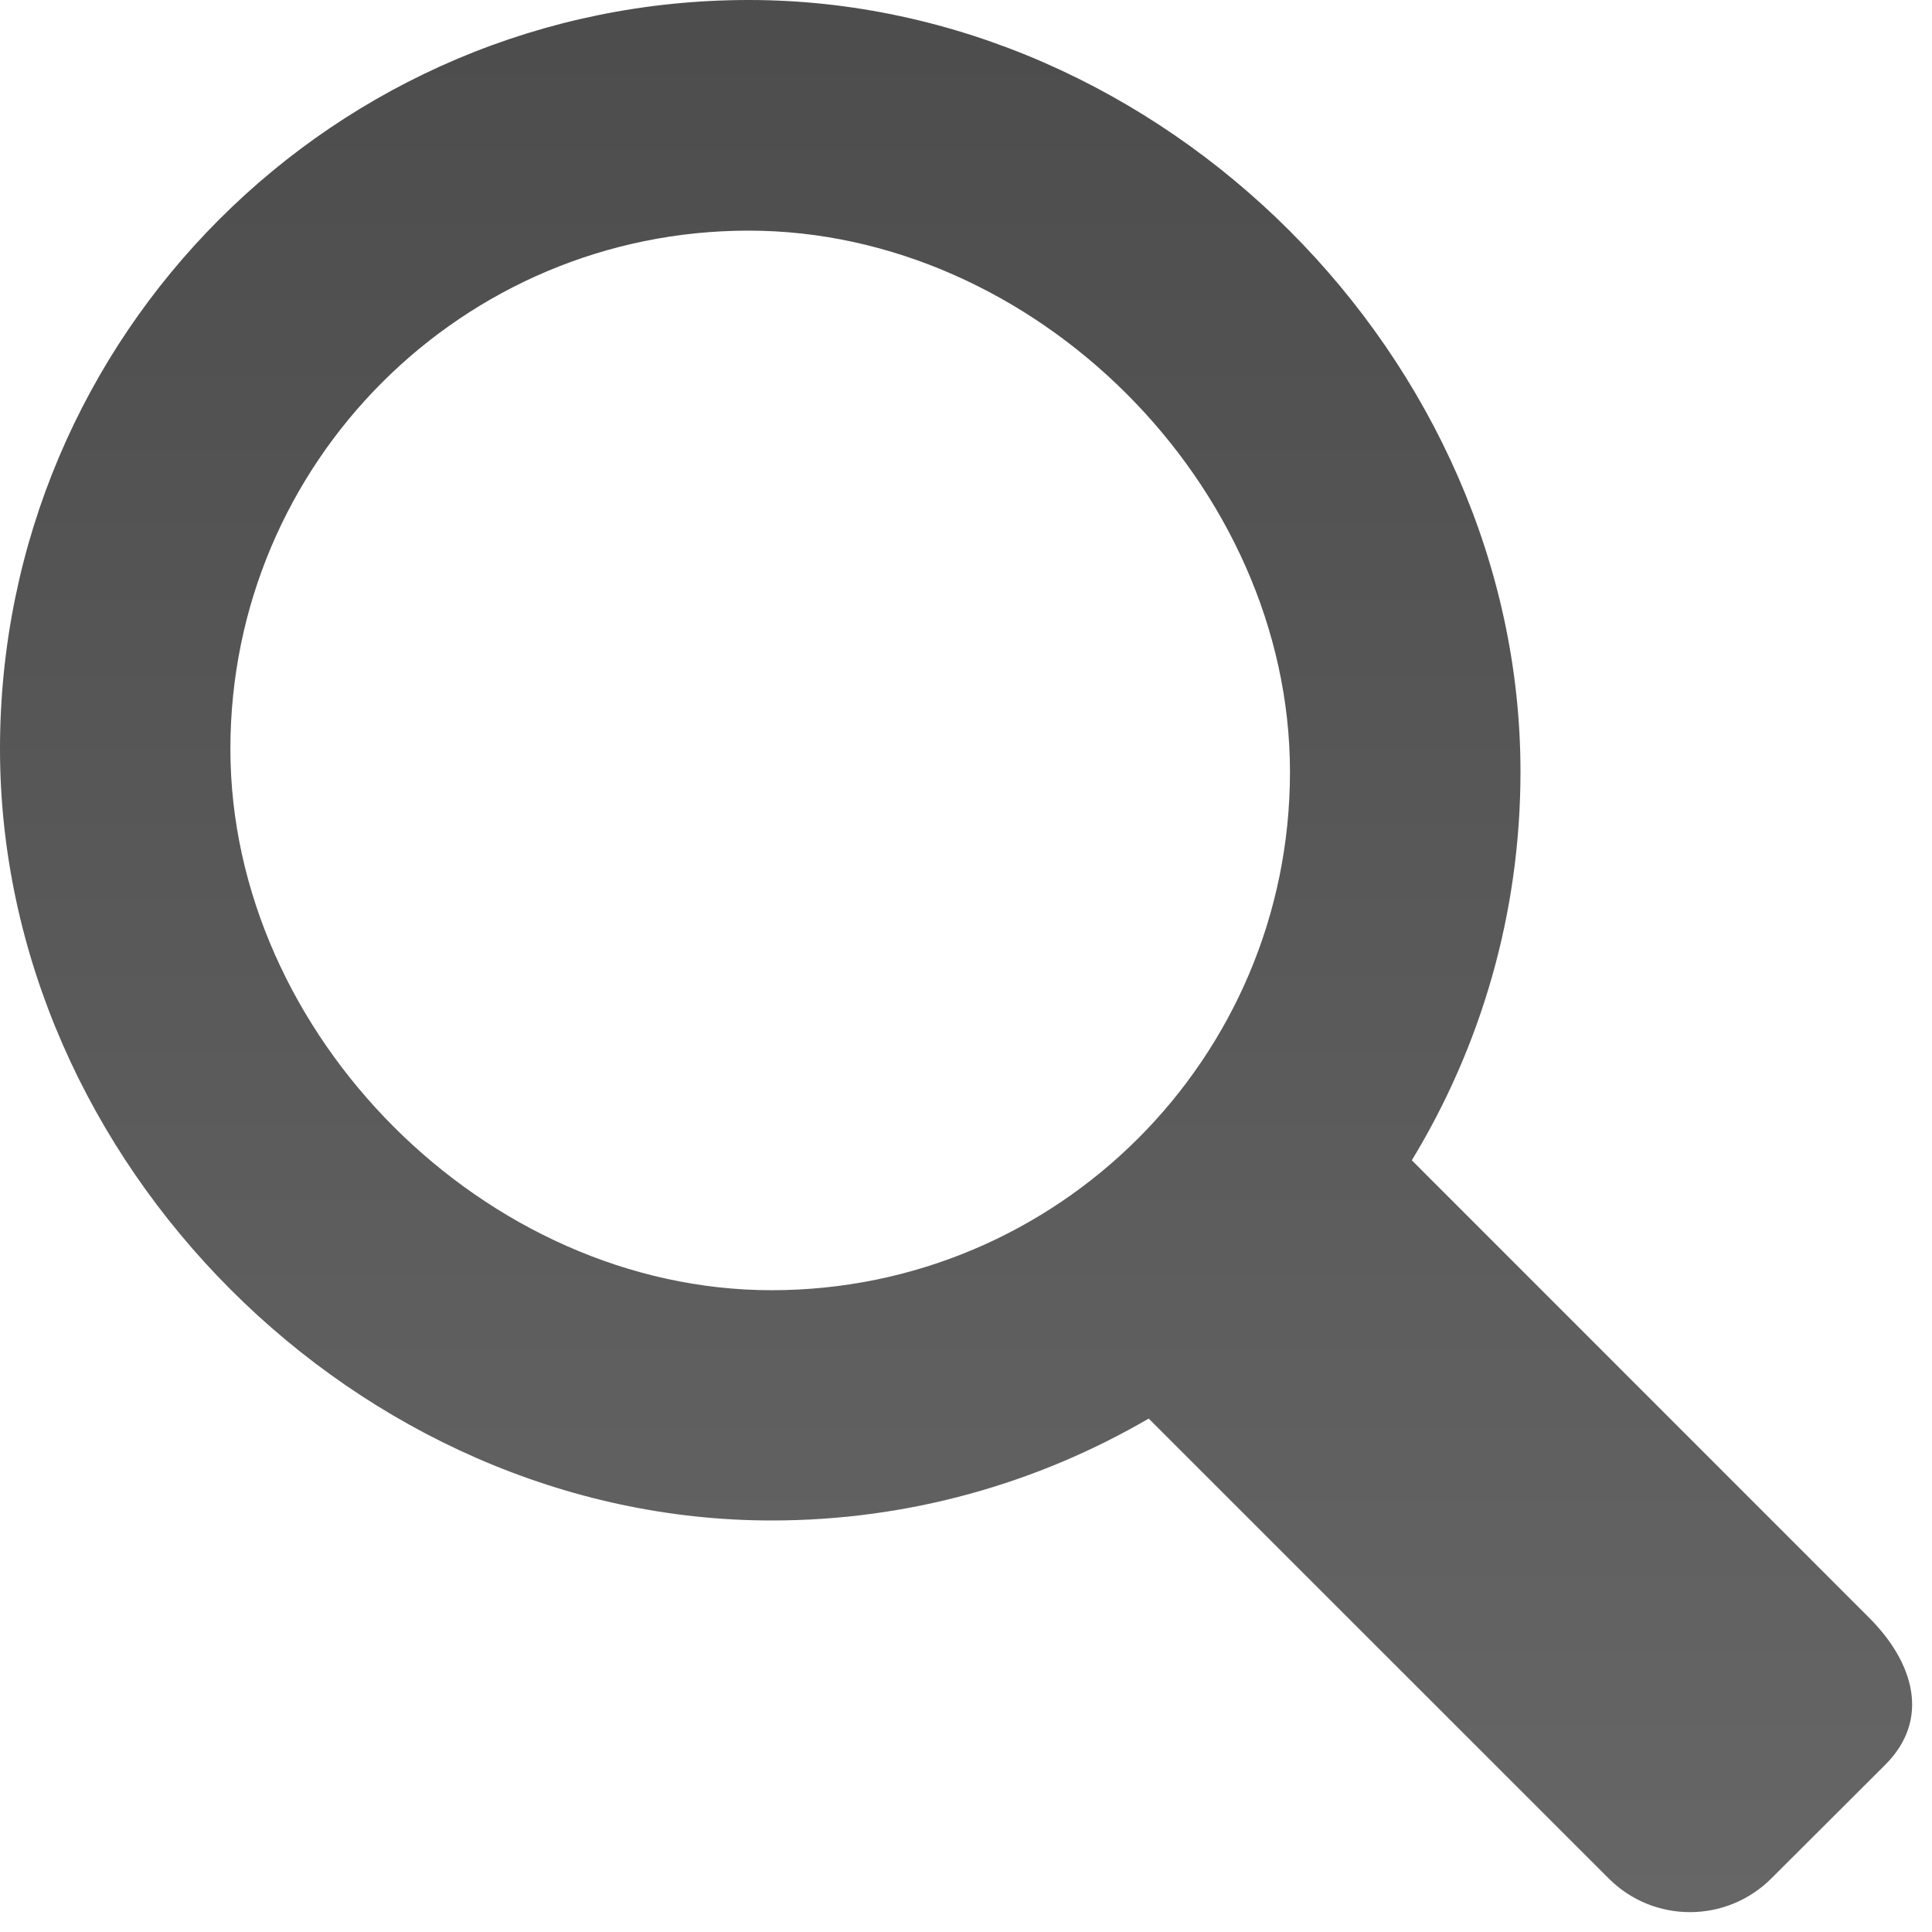 <svg xmlns="http://www.w3.org/2000/svg" xmlns:xlink="http://www.w3.org/1999/xlink" id="Layer_1" width="16" height="16" x="0" y="0" enable-background="new 0 0 16 16" version="1.1" viewBox="0 0 16 16" xml:space="preserve"><g><linearGradient id="SVGID_1_" x1="305.917" x2="305.917" y1="-370" y2="-385.835" gradientTransform="matrix(1 0 0 -1 -298 -370)" gradientUnits="userSpaceOnUse"><stop offset="0" style="stop-color:#000;stop-opacity:.7"/><stop offset="1" style="stop-color:#000;stop-opacity:.6"/></linearGradient><path fill="url(#SVGID_1_)" d="M15.479,13.397l-3.787-3.788c0.57-0.938,0.9-2.039,0.9-3.218C12.592,2.967,9.624,0,6.201,0 C2.776,0,0,2.777,0,6.202c0,3.423,2.966,6.39,6.39,6.39c1.138,0,2.205-0.309,3.123-0.844l3.808,3.807 c0.372,0.374,0.976,0.374,1.35,0l0.944-0.942C15.987,14.239,15.852,13.77,15.479,13.397z M1.908,6.202 C1.908,3.83,3.83,1.91,6.2,1.91c2.372,0,4.483,2.112,4.483,4.483S8.76,10.685,6.39,10.685C4.021,10.685,1.908,8.57,1.908,6.202z"/></g></svg>